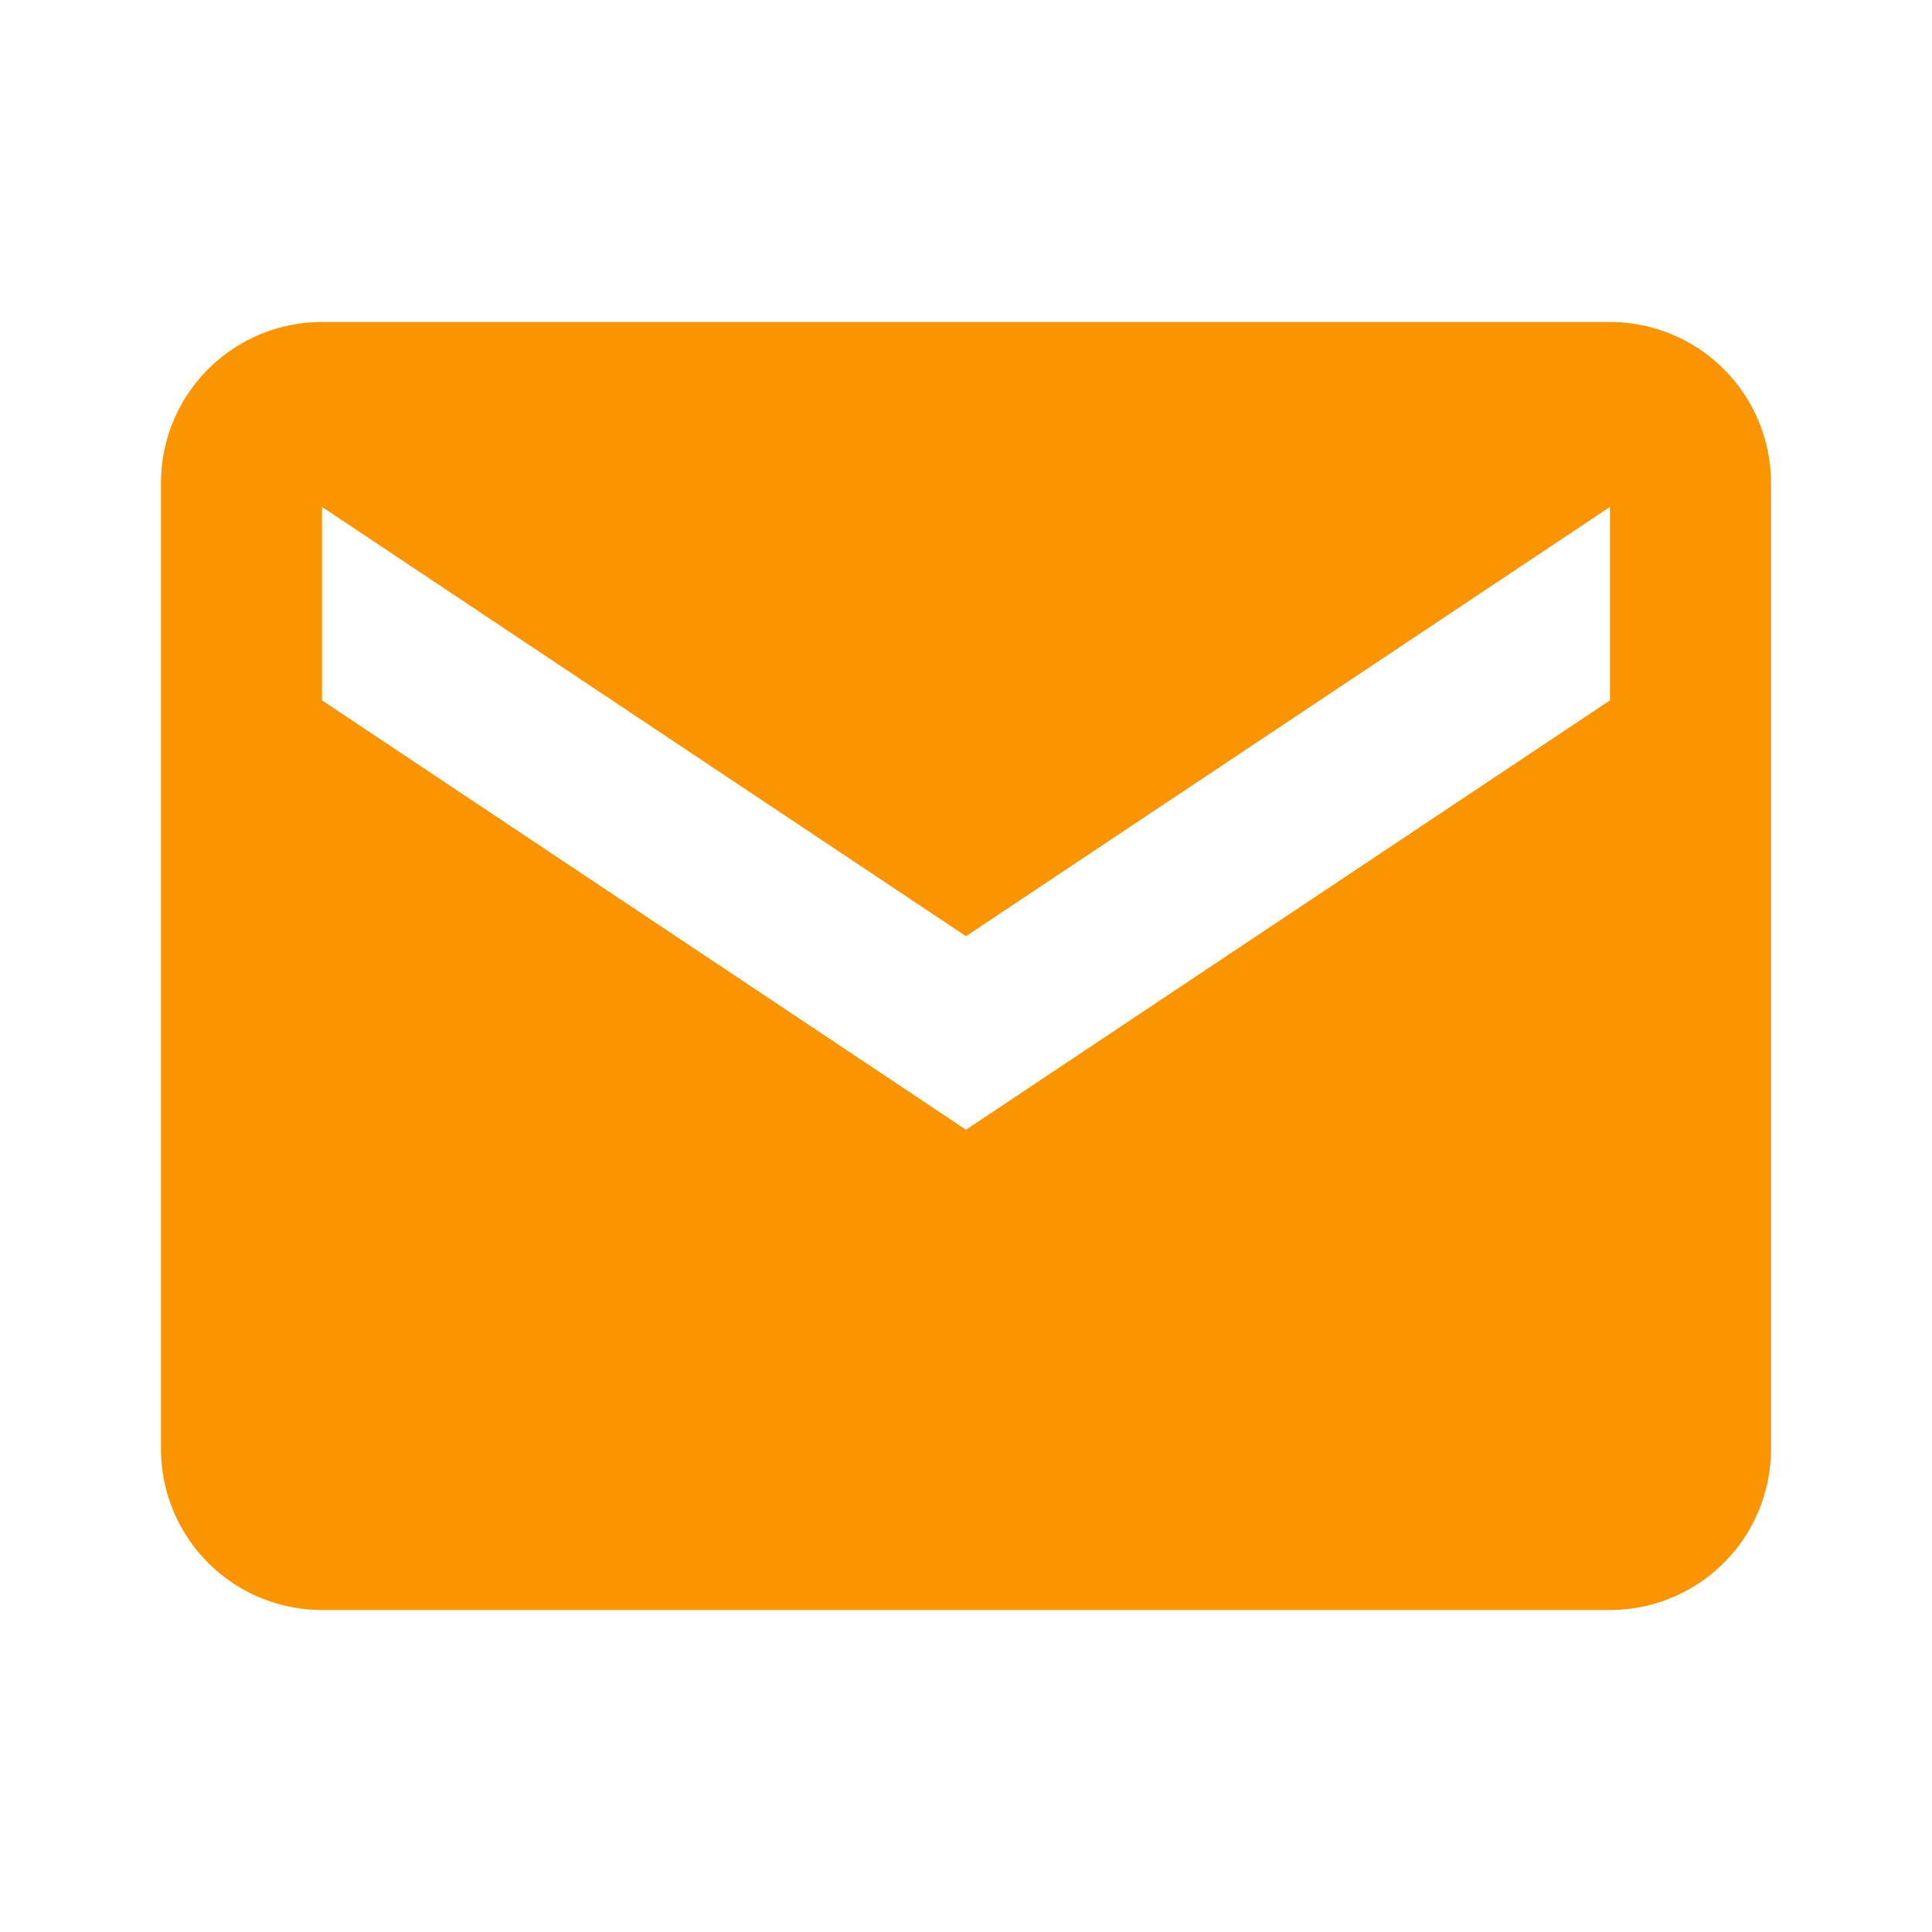 <svg width="50" height="50" fill="#fa9401" viewBox="0 0 24 24" xmlns="http://www.w3.org/2000/svg">
  <path d="M20 4H4a2 2 0 0 0-2 2v12a2 2 0 0 0 2 2h16a2 2 0 0 0 2-2V6a2 2 0 0 0-2-2Zm0 4.7-8 5.334L4 8.7V6.297l8 5.333 8-5.333V8.7Z"></path>
</svg>